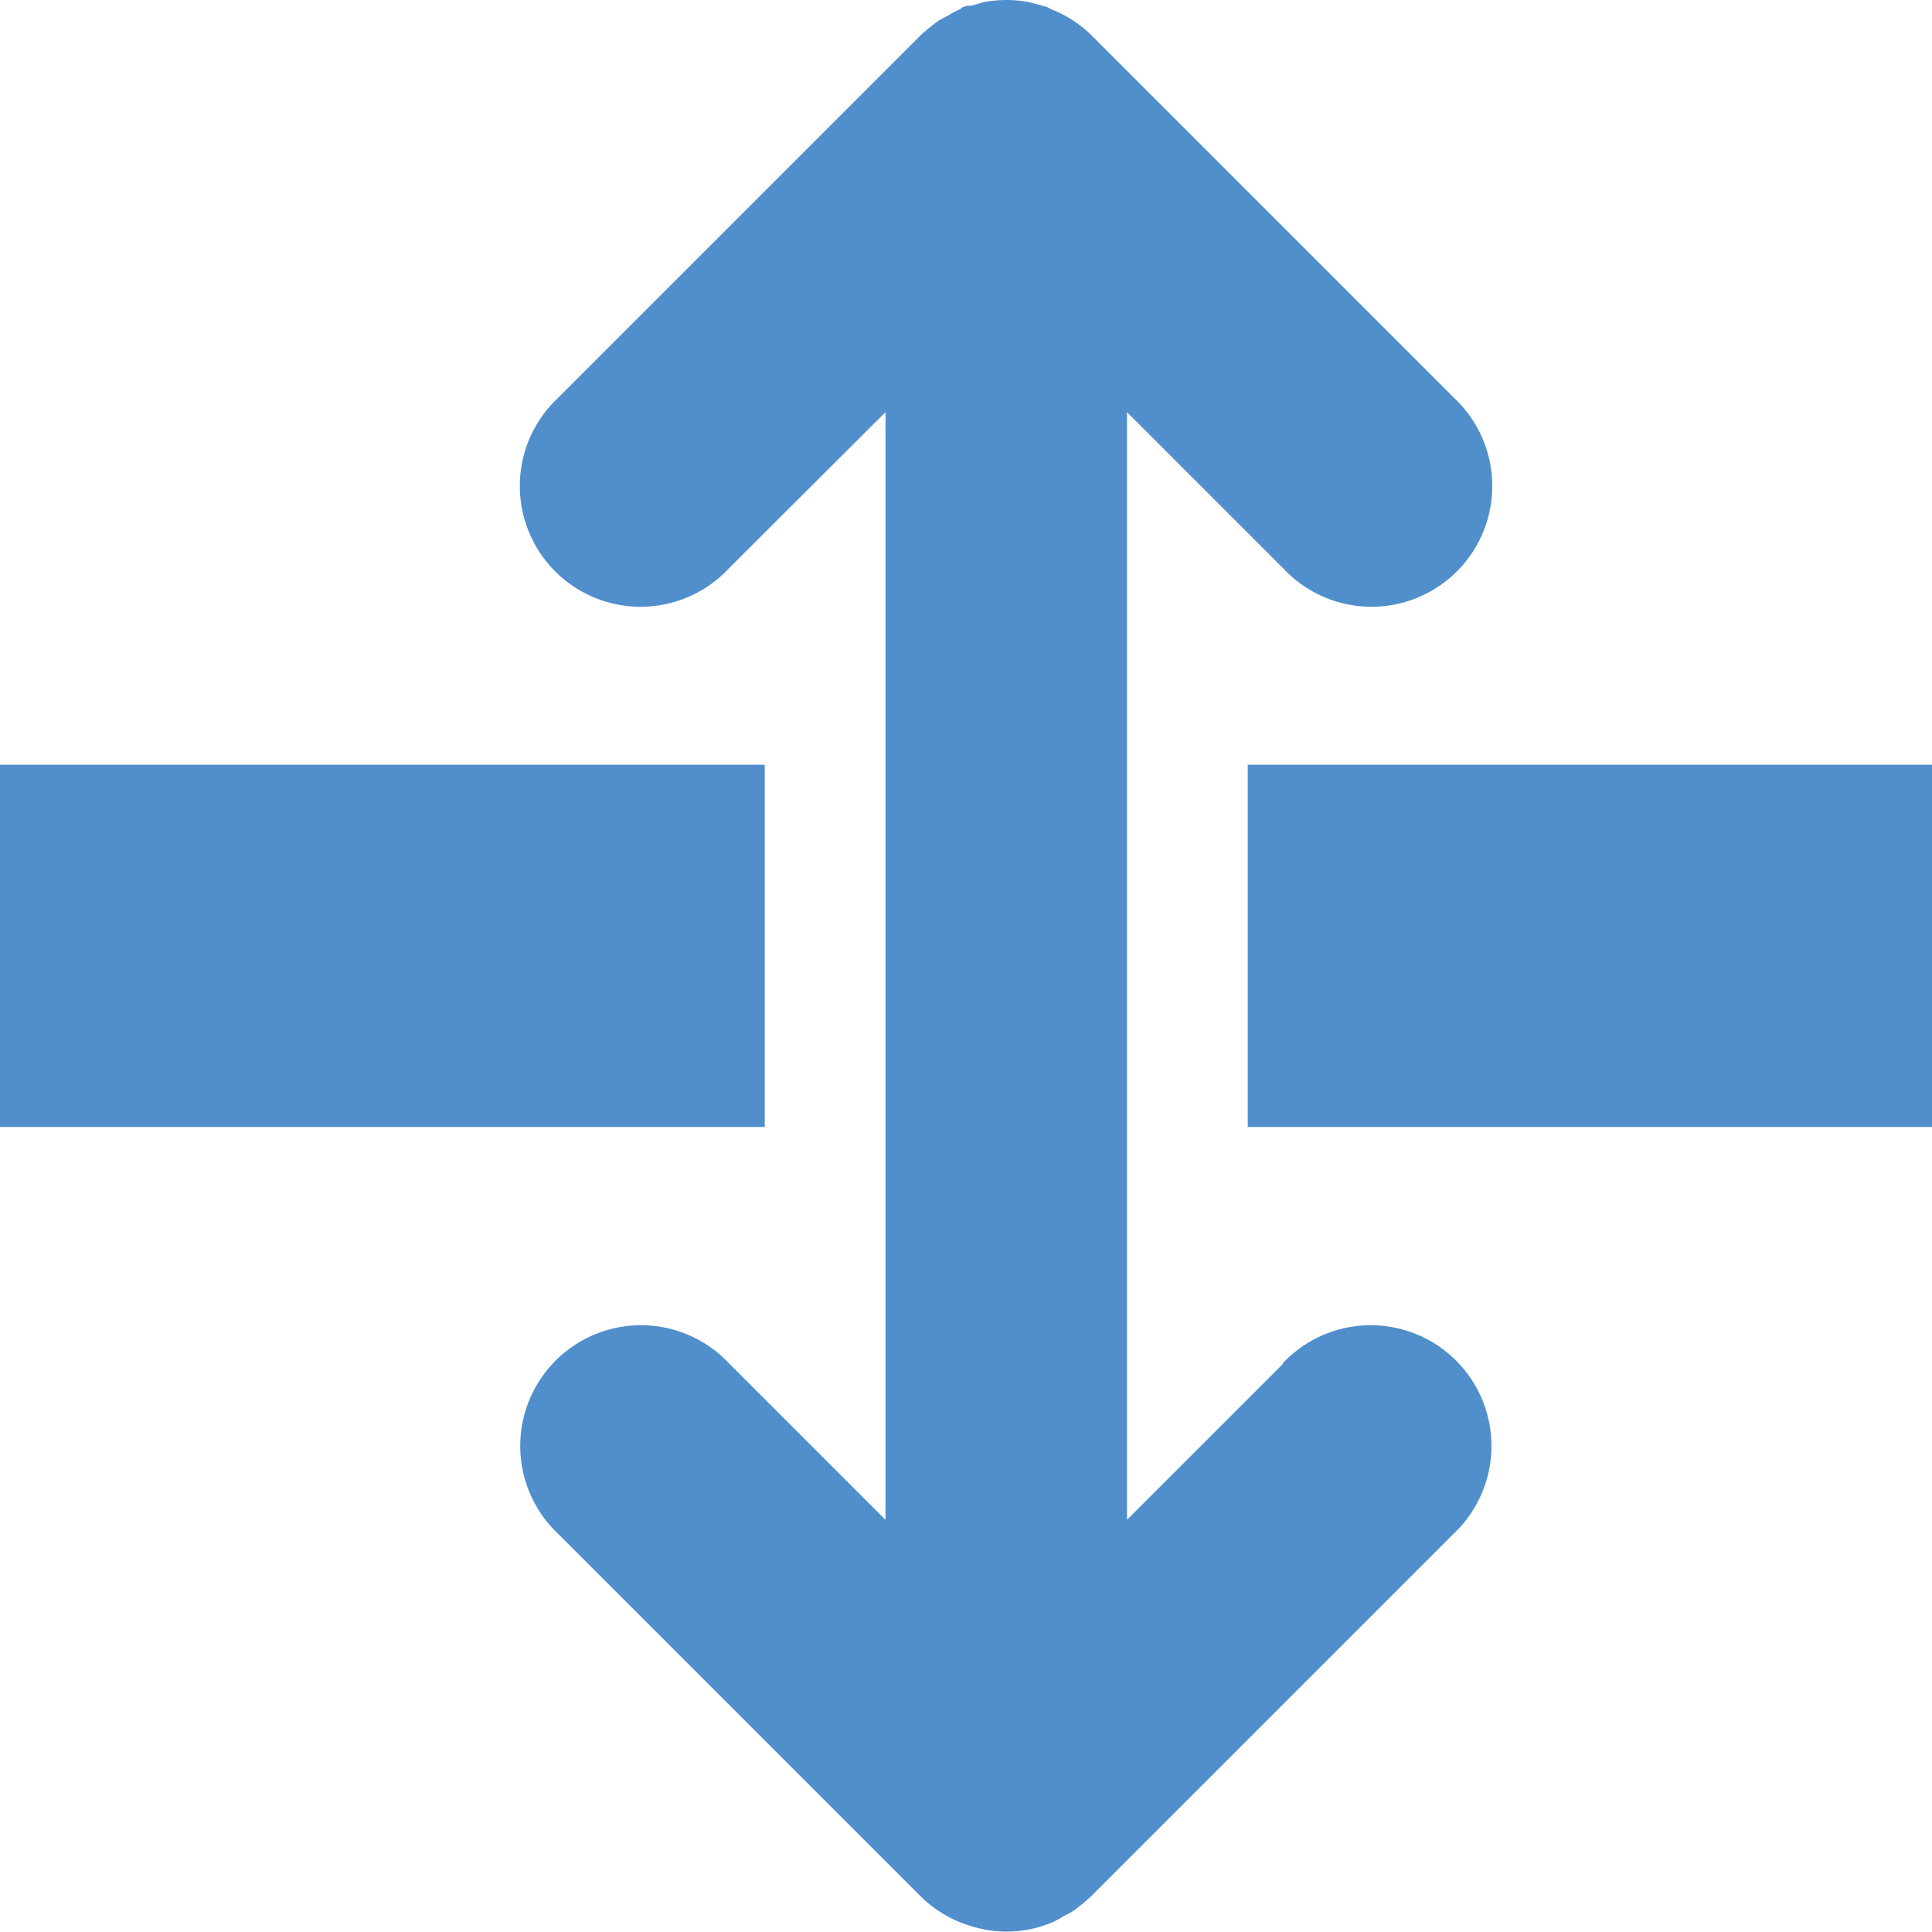 <svg xmlns="http://www.w3.org/2000/svg" viewBox="0 0 48 48"><defs><style>.cls-1{fill:#508fcc;}</style></defs><title>Asset 9</title><g id="Layer_2" data-name="Layer 2"><g id="Layer_36" data-name="Layer 36"><rect class="cls-1" x="31" y="19" width="17" height="9"/><rect class="cls-1" y="19" width="19" height="9"/><path class="cls-1" d="M31.88,33.88,28,37.76V10.24l3.88,3.88a3,3,0,1,0,4.24-4.24l-9-9a3,3,0,0,0-1-.65h0A1.27,1.27,0,0,0,26,.17L25.59.06h0a2.93,2.93,0,0,0-1.18,0h0l-.26.08h0c-.1,0-.2,0-.3.09h0a2.19,2.19,0,0,0-.3.16h0L23.34.5h0a4.33,4.33,0,0,0-.47.38l-9,9a3,3,0,1,0,4.24,4.24L22,10.24V37.76l-3.88-3.88a3,3,0,1,0-4.24,4.24l9,9a3,3,0,0,0,1,.65h0a3.68,3.68,0,0,0,.54.16h0a2.93,2.93,0,0,0,1.18,0h0a3.13,3.13,0,0,0,.52-.16h0a2.19,2.19,0,0,0,.3-.16h0l.21-.11h0a4.33,4.33,0,0,0,.47-.38l9-9a3,3,0,1,0-4.24-4.24Z"/></g></g></svg>